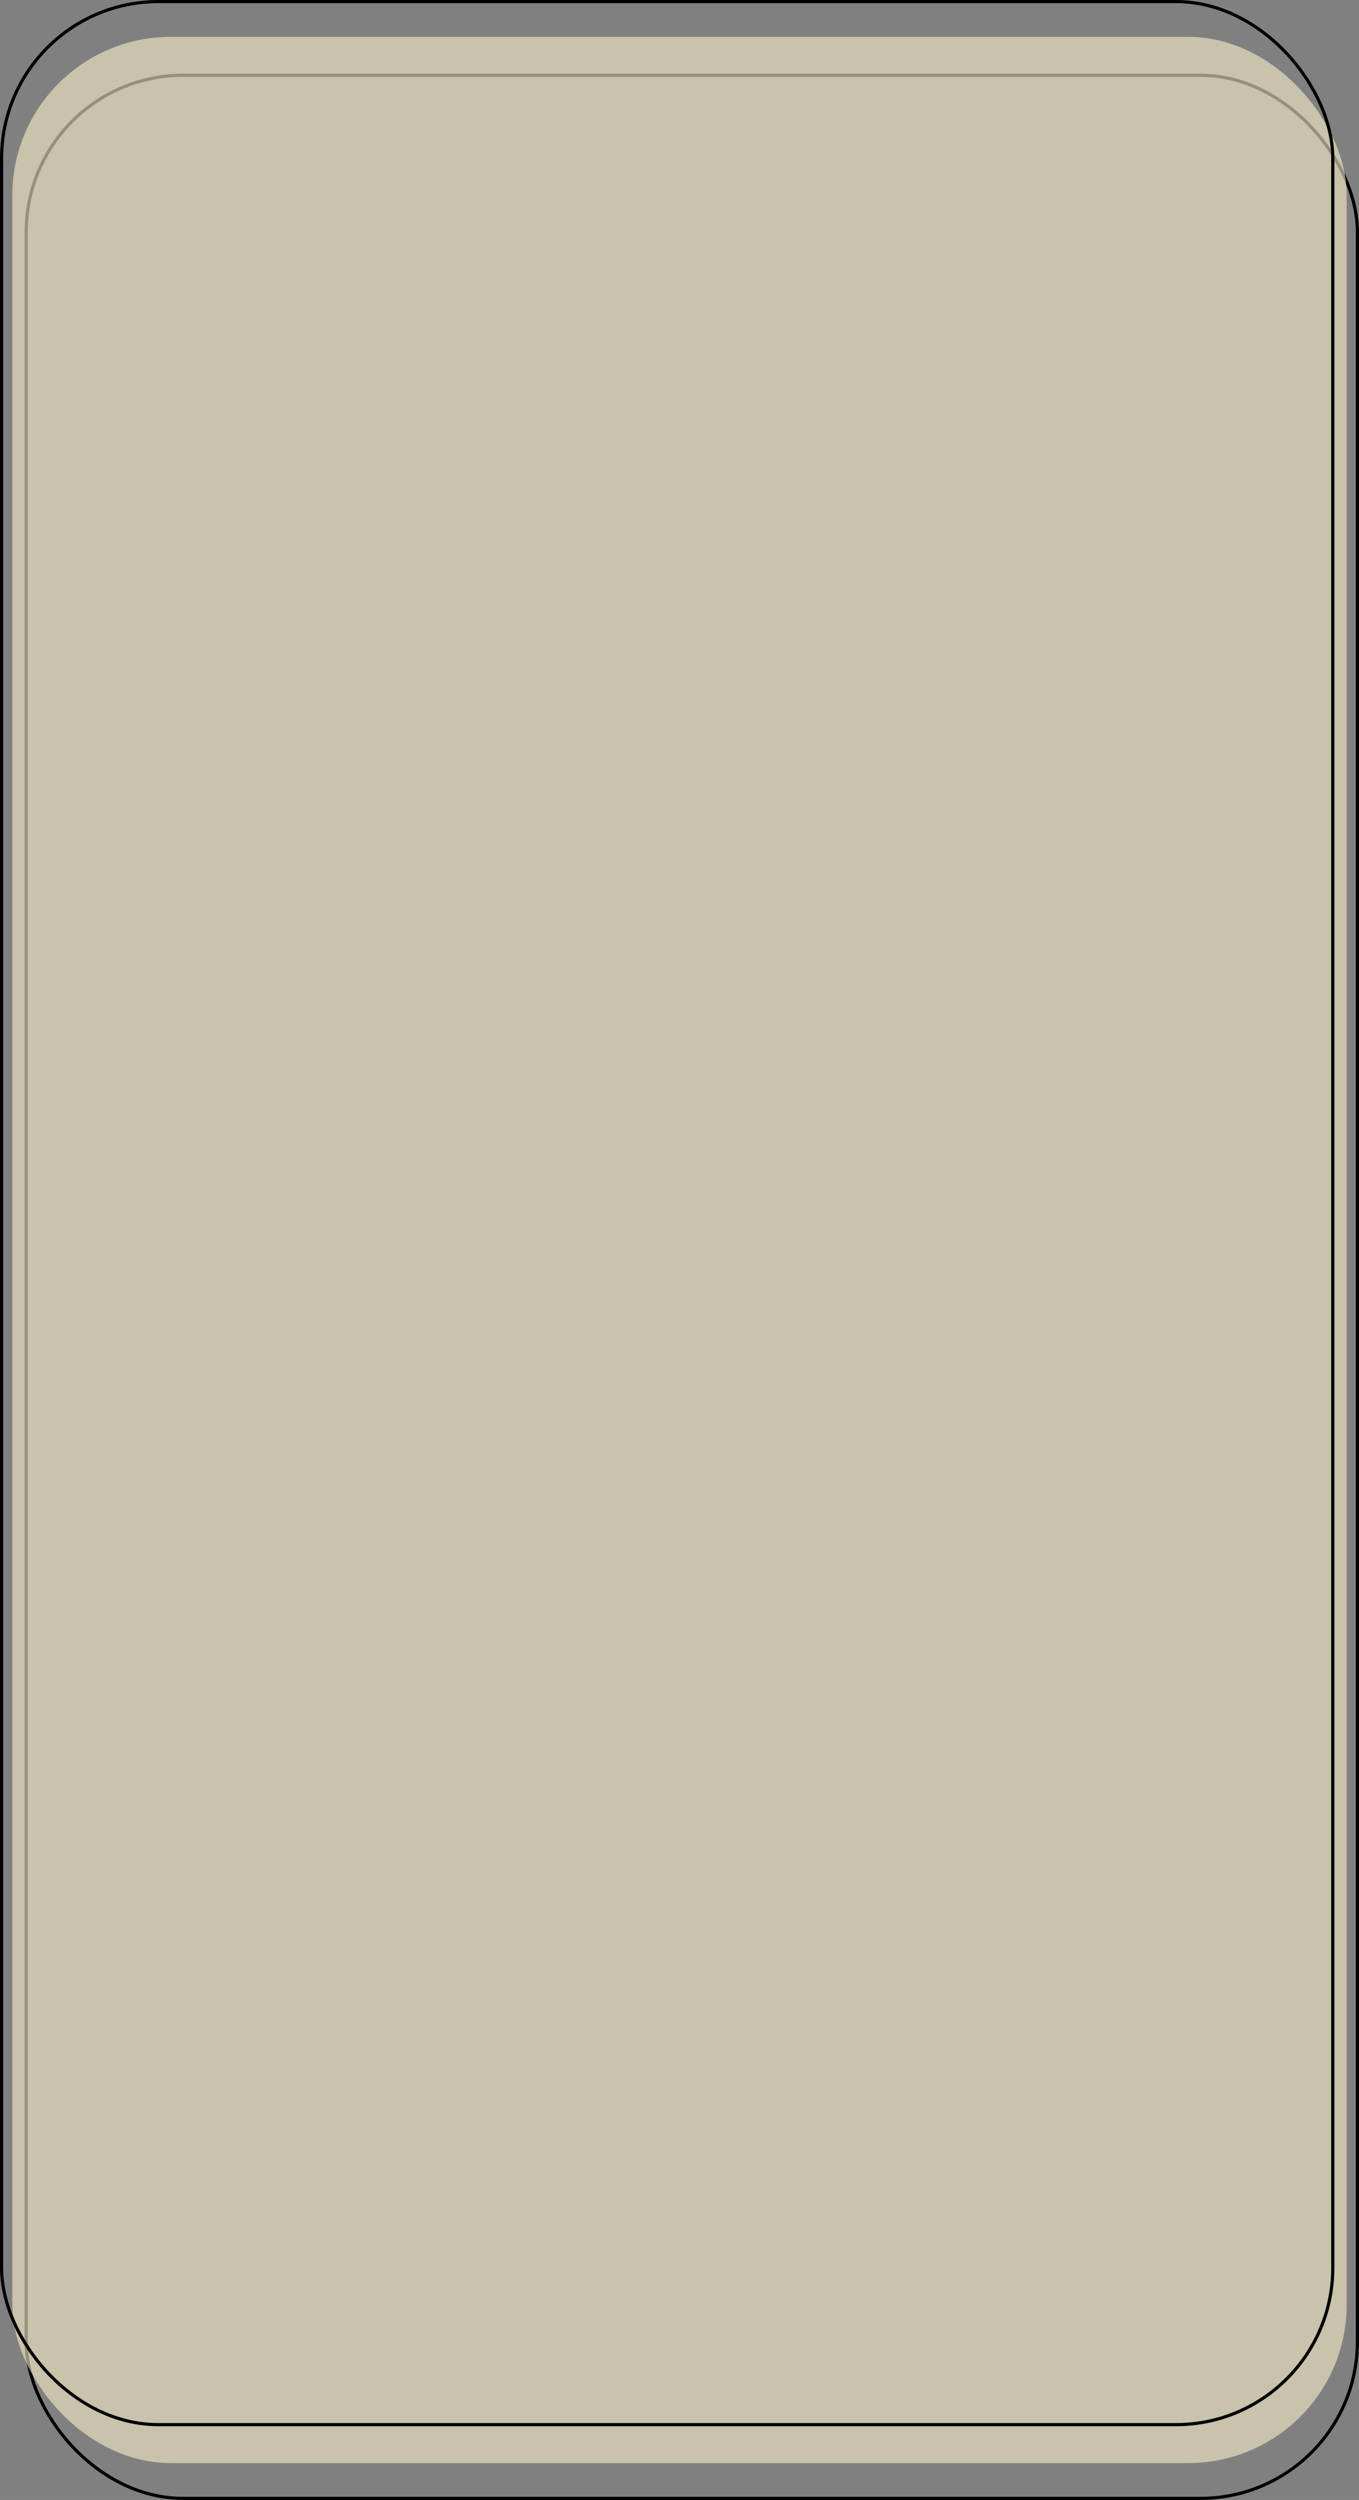 <svg width="429" height="789" viewBox="0 0 429 789" fill="none" xmlns="http://www.w3.org/2000/svg">
<rect x="0" y="0" width="429" height="789" fill="#808080" stroke="none"/>
<rect x="8.276" y="23.763" width="420.223" height="764.737" rx="49.5" stroke="black"/>
<rect opacity="0.6" x="3.888" y="11.631" width="421.223" height="765.737" rx="50" fill="#FAF0CA"/>
<rect x="0.5" y="0.5" width="420.223" height="764.737" rx="49.5" stroke="black"/>
</svg>
